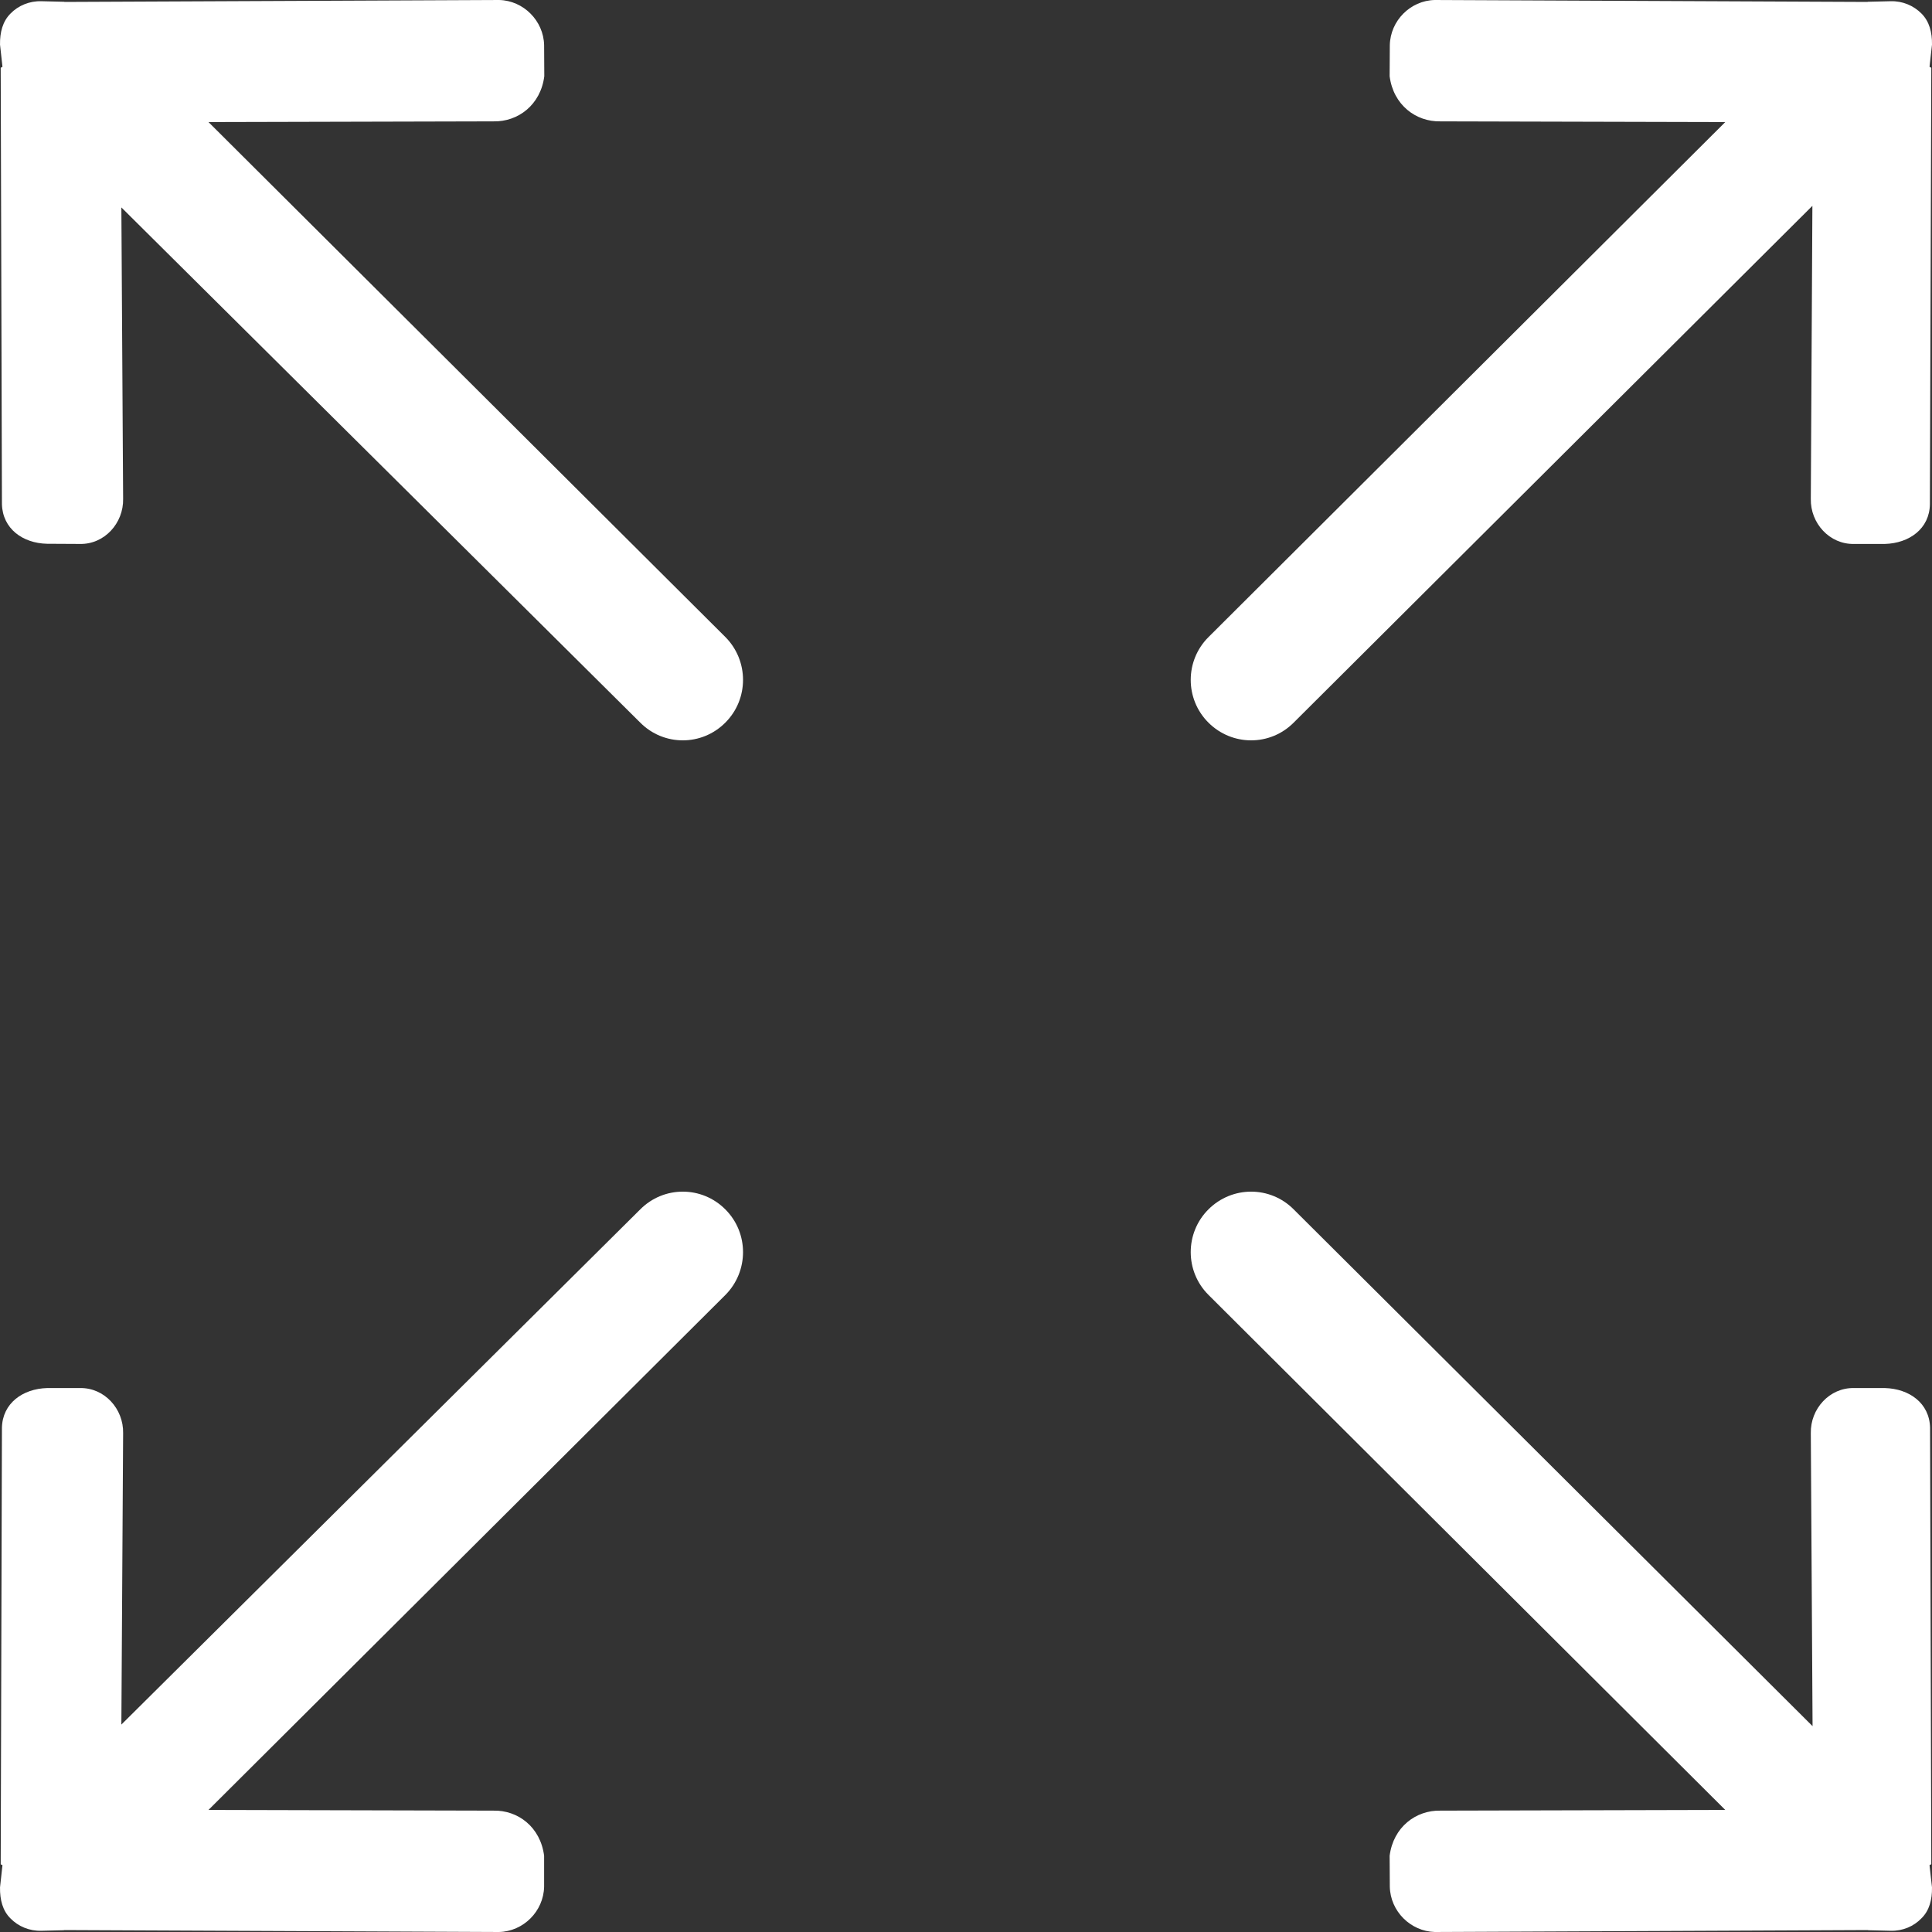 <svg width="11" height="11" viewBox="0 0 11 11" fill="none" xmlns="http://www.w3.org/2000/svg">
<rect x="0" y="0" width="11" height="11" fill="#333333" stroke="none"/>
<path d="M7.366 4.114L10.319 1.172L10.31 2.84C10.307 2.979 10.417 3.1 10.556 3.097L10.732 3.097C10.871 3.093 10.986 3.01 10.988 2.871L10.996 0.387C10.996 0.384 10.986 0.382 10.986 0.38L11 0.254C11.001 0.184 10.985 0.122 10.94 0.077C10.895 0.032 10.833 0.005 10.764 0.007L10.638 0.01C10.636 0.01 10.634 0.01 10.632 0.011L8.169 0C8.03 0.003 7.916 0.118 7.913 0.257L7.912 0.434C7.933 0.598 8.062 0.694 8.201 0.691L9.823 0.695L6.88 3.628C6.746 3.762 6.746 3.98 6.88 4.114C7.015 4.249 7.232 4.249 7.366 4.114ZM3.645 6.886L0.691 9.819L0.701 8.16C0.704 8.021 0.594 7.9 0.455 7.903L0.268 7.903C0.129 7.907 0.014 7.99 0.011 8.129L0.004 10.614C0.004 10.616 0.014 10.618 0.014 10.62L9.94078e-05 10.746C-0.001 10.816 0.015 10.879 0.06 10.923C0.104 10.968 0.167 10.995 0.236 10.993L0.361 10.99C0.364 10.99 0.366 10.989 0.368 10.989L2.841 11C2.98 10.997 3.095 10.882 3.098 10.742L3.098 10.566C3.077 10.402 2.949 10.306 2.81 10.309L1.187 10.305L4.13 7.373C4.264 7.238 4.264 7.02 4.13 6.886C3.996 6.751 3.779 6.751 3.645 6.886H3.645ZM10.996 10.613L10.989 8.129C10.986 7.989 10.871 7.907 10.732 7.903L10.556 7.903C10.417 7.9 10.307 8.021 10.31 8.16L10.32 9.828L7.366 6.886C7.232 6.751 7.015 6.751 6.88 6.886C6.746 7.02 6.746 7.238 6.88 7.372L9.823 10.305L8.201 10.309C8.062 10.306 7.933 10.402 7.912 10.566L7.913 10.742C7.916 10.882 8.031 10.996 8.169 11L10.632 10.989C10.634 10.989 10.636 10.99 10.639 10.99L10.764 10.993C10.833 10.995 10.896 10.968 10.94 10.922C10.985 10.878 11.001 10.816 11 10.746L10.986 10.62C10.986 10.617 10.996 10.616 10.996 10.613L10.996 10.613ZM1.187 0.695L2.81 0.691C2.949 0.694 3.078 0.598 3.099 0.434L3.098 0.257C3.095 0.118 2.98 0.003 2.842 0L0.368 0.011C0.366 0.01 0.364 0.01 0.361 0.01L0.236 0.007C0.167 0.005 0.104 0.032 0.06 0.077C0.015 0.122 -0.001 0.184 9.94078e-05 0.254L0.014 0.38C0.014 0.382 0.004 0.384 0.004 0.387L0.011 2.871C0.015 3.01 0.129 3.093 0.268 3.096L0.455 3.097C0.594 3.1 0.704 2.979 0.701 2.84L0.691 1.181L3.645 4.114C3.779 4.249 3.996 4.249 4.13 4.114C4.264 3.98 4.264 3.762 4.13 3.627L1.187 0.695Z" fill="white"/>
</svg>
